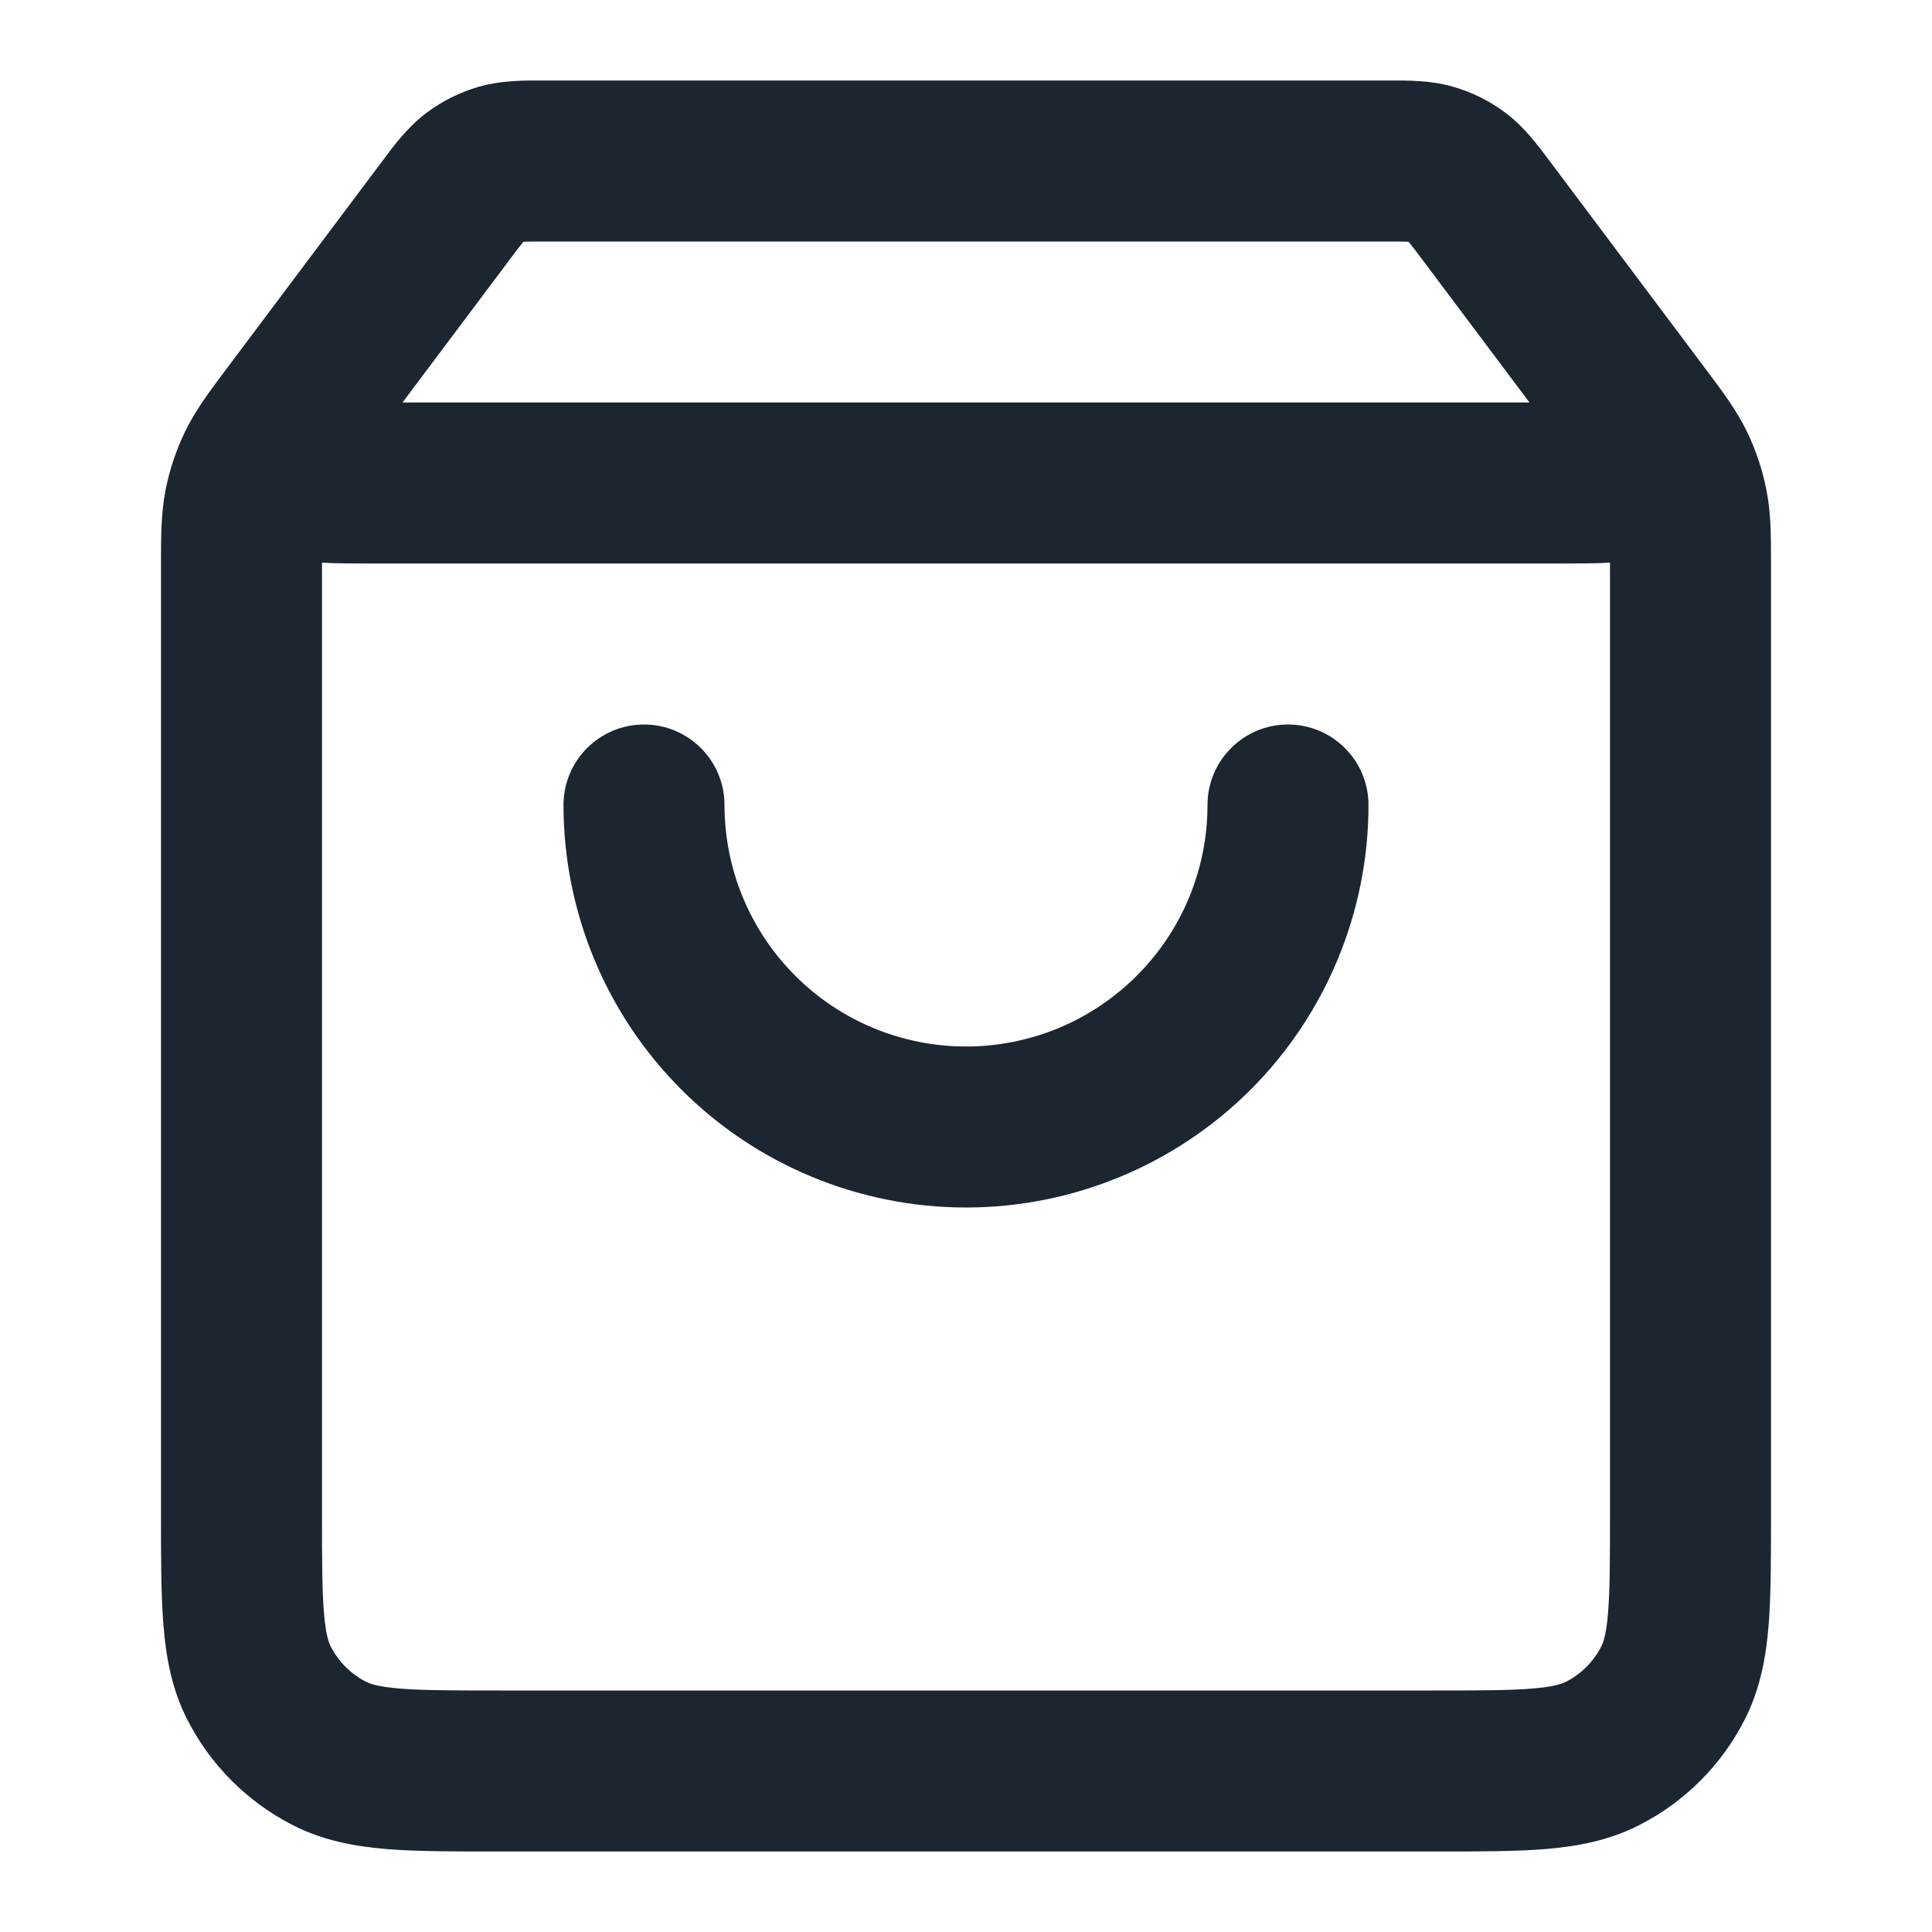 <svg width="24" height="24" viewBox="0 0 24 24" fill="none" xmlns="http://www.w3.org/2000/svg">
<path fill-rule="evenodd" clip-rule="evenodd" d="M6.739 1C6.76 1 6.78 1 6.8 1H17.2C17.22 1 17.241 1 17.262 1C17.488 0.999 17.774 0.998 18.049 1.077C18.288 1.145 18.512 1.257 18.709 1.407C18.937 1.58 19.108 1.809 19.243 1.991C19.256 2.008 19.268 2.024 19.28 2.04L20.861 4.148C20.875 4.167 20.89 4.186 20.904 4.205L21.16 4.547C21.174 4.565 21.187 4.583 21.2 4.6C21.398 4.864 21.573 5.097 21.701 5.361C21.813 5.593 21.895 5.838 21.944 6.091C22.001 6.379 22 6.67 22 7C22 7.022 22 7.044 22 7.067V18.839C22 19.366 22 19.82 21.97 20.195C21.937 20.59 21.866 20.984 21.673 21.362C21.386 21.927 20.927 22.385 20.362 22.673C19.984 22.866 19.59 22.937 19.195 22.97C18.82 23 18.366 23 17.839 23L6.162 23C5.634 23 5.18 23 4.805 22.97C4.41 22.937 4.016 22.866 3.638 22.673C3.074 22.385 2.615 21.927 2.327 21.362C2.134 20.984 2.063 20.59 2.031 20.195C2 19.82 2 19.366 2 18.839L2 7.067C2 7.044 2 7.022 2 7C2 6.67 2 6.379 2.056 6.091C2.105 5.838 2.187 5.593 2.299 5.361C2.427 5.097 2.602 4.864 2.8 4.6C2.813 4.583 2.827 4.565 2.84 4.547L3.097 4.204C3.111 4.185 3.125 4.167 3.139 4.148C3.145 4.14 3.152 4.131 3.158 4.123C3.159 4.122 3.159 4.121 3.16 4.12L4.72 2.04C4.732 2.024 4.744 2.008 4.757 1.991C4.892 1.809 5.063 1.58 5.291 1.407C5.489 1.257 5.712 1.145 5.951 1.077C6.226 0.998 6.512 0.999 6.739 1ZM6.32 3.24L5 5H19L17.68 3.24C17.586 3.115 17.538 3.051 17.501 3.007C17.5 3.006 17.499 3.005 17.498 3.004C17.497 3.004 17.495 3.003 17.494 3.003C17.436 3 17.357 3 17.2 3H6.8C6.643 3 6.564 3 6.506 3.003C6.505 3.003 6.503 3.004 6.502 3.004C6.501 3.005 6.5 3.006 6.499 3.007C6.462 3.051 6.414 3.115 6.32 3.24ZM20 6.989C19.827 7 19.628 7 19.435 7L4.6 7C4.588 7 4.577 7 4.565 7C4.372 7 4.173 7 4 6.989C4 7.014 4 7.04 4 7.067L4 18.8C4 19.377 4.001 19.749 4.024 20.032C4.046 20.304 4.084 20.405 4.109 20.454C4.205 20.642 4.358 20.795 4.546 20.891C4.596 20.916 4.696 20.954 4.968 20.976C5.251 20.999 5.624 21 6.2 21L17.8 21C18.377 21 18.749 20.999 19.032 20.976C19.304 20.954 19.405 20.916 19.454 20.891C19.642 20.795 19.795 20.642 19.891 20.454C19.916 20.405 19.954 20.304 19.976 20.032C19.999 19.749 20 19.377 20 18.8V7.067C20 7.04 20 7.014 20 6.989ZM8 9C8.552 9 9 9.448 9 10C9 10.796 9.316 11.559 9.879 12.121C10.441 12.684 11.204 13 12 13C12.796 13 13.559 12.684 14.121 12.121C14.684 11.559 15 10.796 15 10C15 9.448 15.448 9 16 9C16.552 9 17 9.448 17 10C17 11.326 16.473 12.598 15.536 13.536C14.598 14.473 13.326 15 12 15C10.674 15 9.402 14.473 8.465 13.536C7.527 12.598 7 11.326 7 10C7 9.448 7.448 9 8 9Z" fill="#1B2631"/>
</svg>

